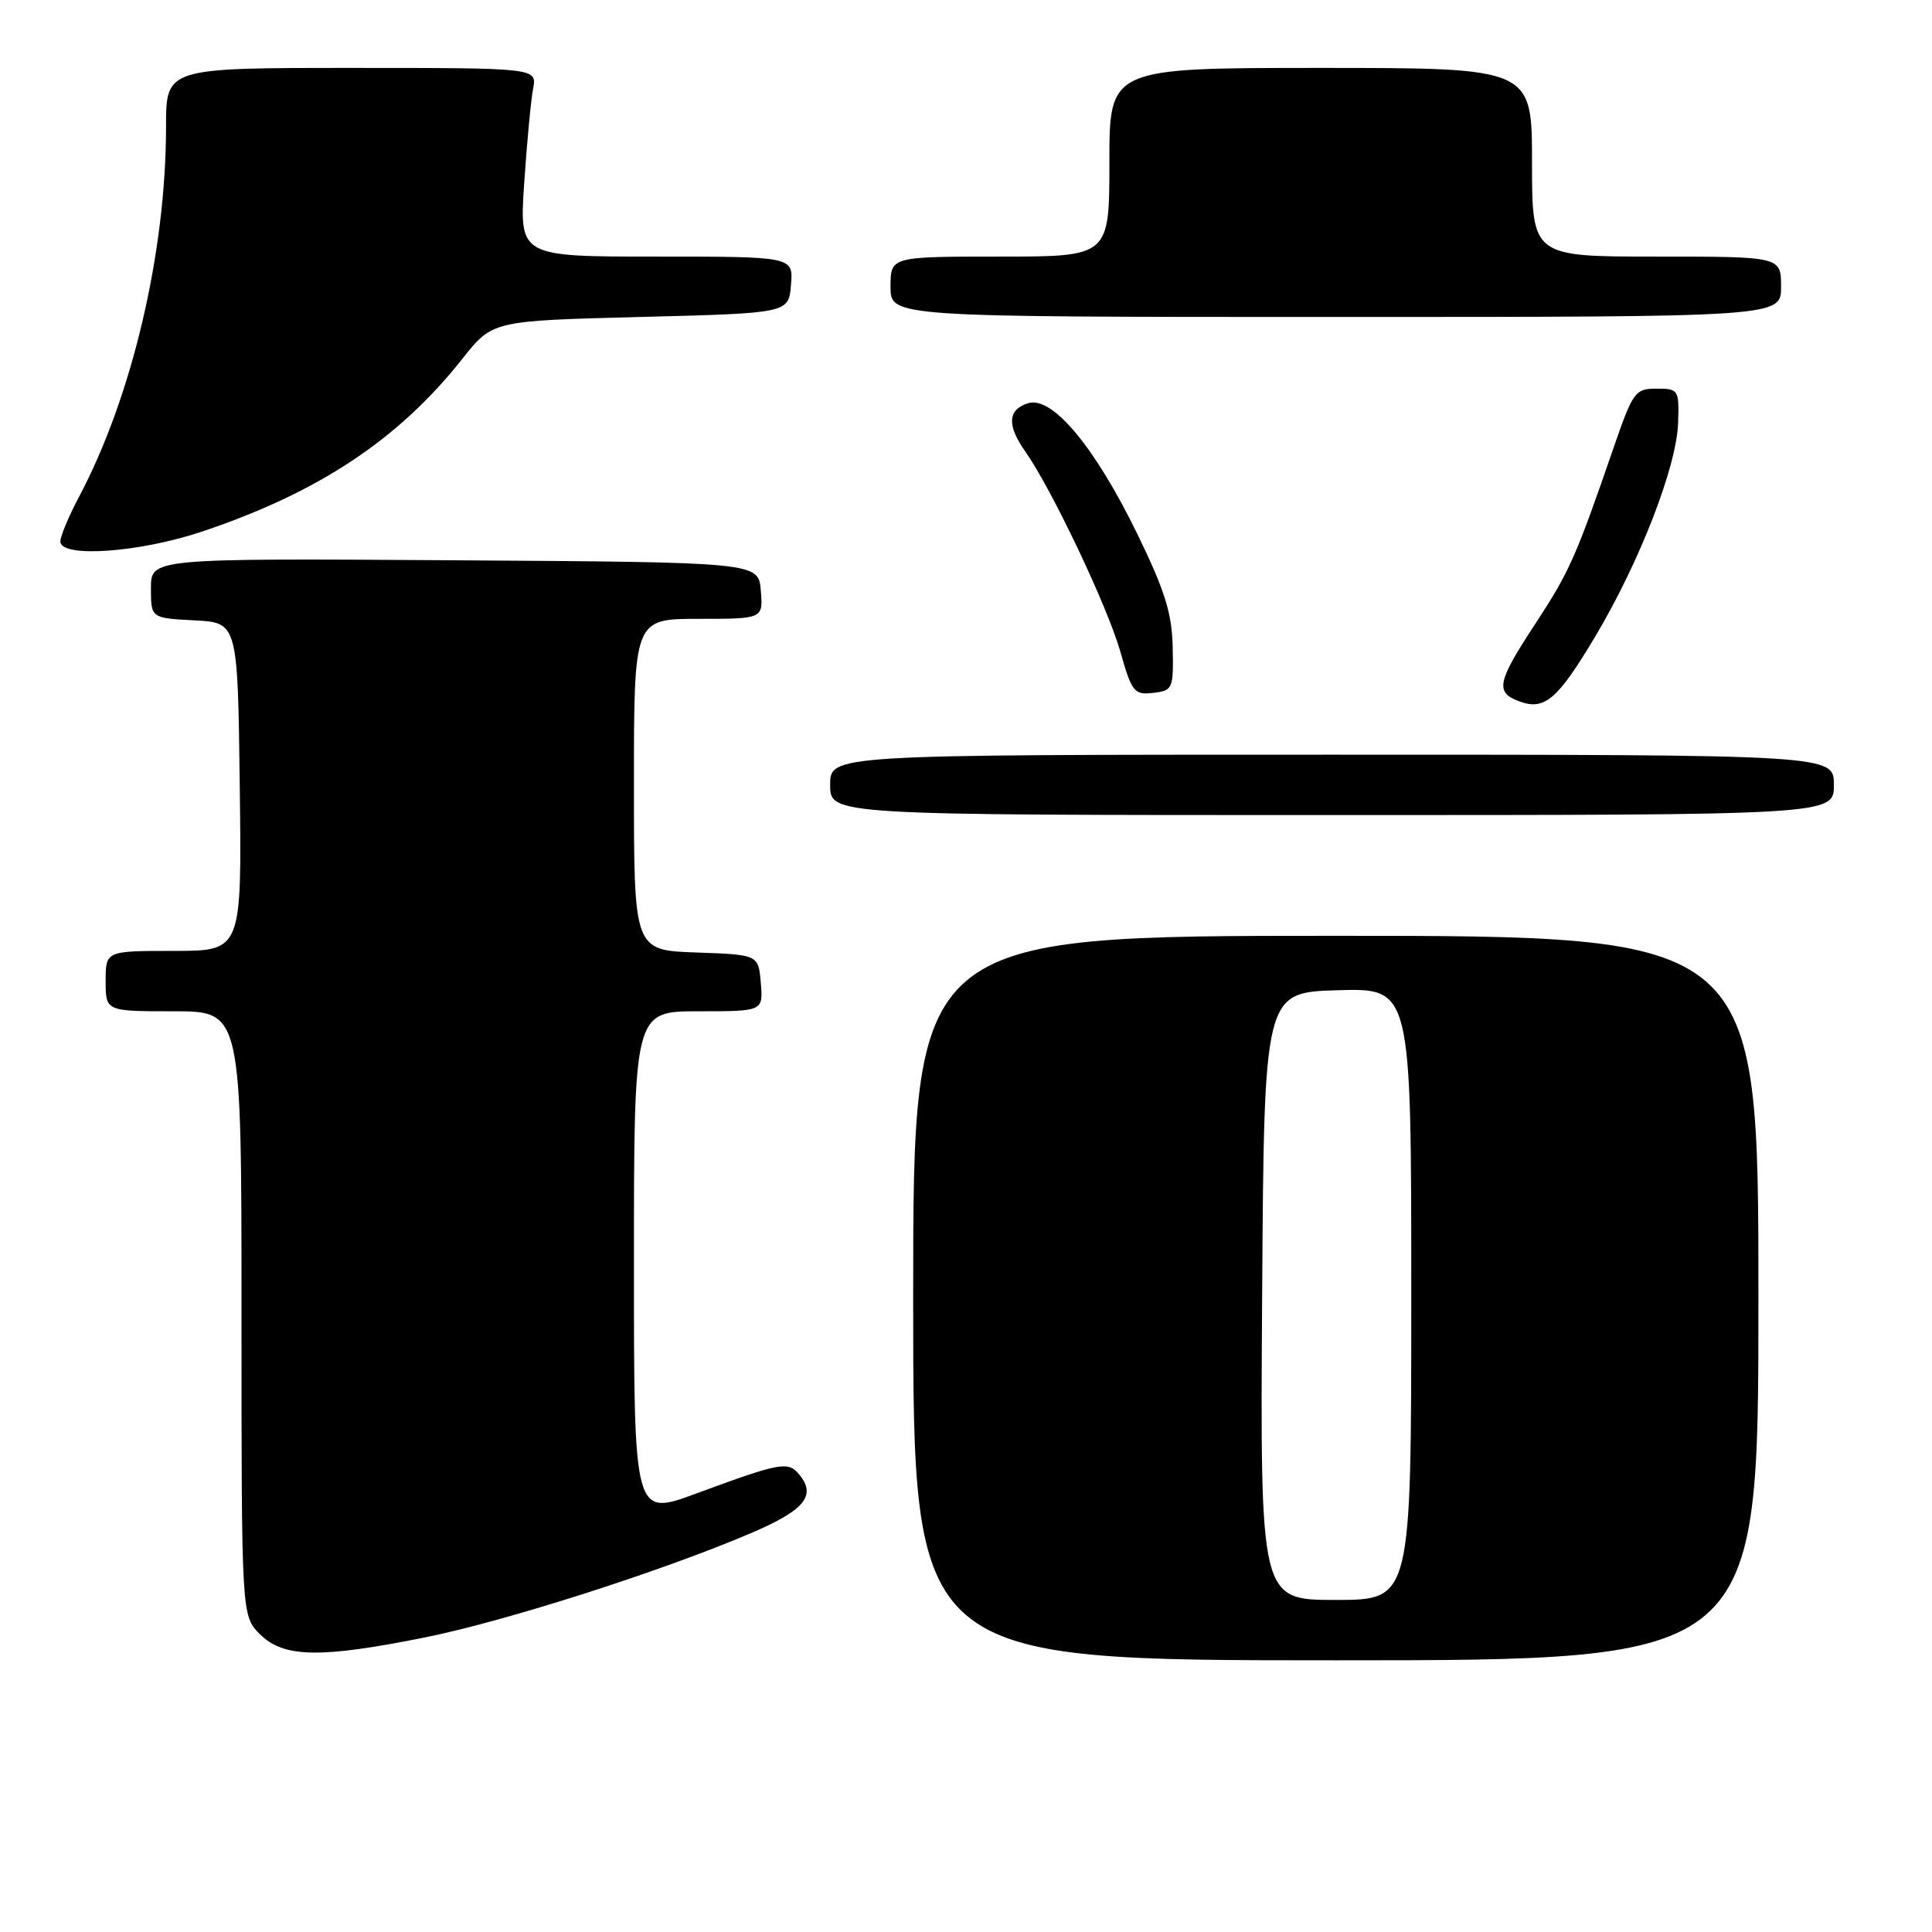 <?xml version="1.0" encoding="UTF-8" standalone="no"?>
<!DOCTYPE svg PUBLIC "-//W3C//DTD SVG 1.1//EN" "http://www.w3.org/Graphics/SVG/1.1/DTD/svg11.dtd" >
<svg xmlns="http://www.w3.org/2000/svg" xmlns:xlink="http://www.w3.org/1999/xlink" version="1.1" viewBox="0 0 256 256">
 <g >
 <path fill="currentColor"
d=" M 233.00 172.00 C 233.00 124.00 233.00 124.00 177.00 124.00 C 121.00 124.00 121.00 124.00 121.00 172.00 C 121.00 220.00 121.00 220.00 177.00 220.00 C 233.00 220.00 233.00 220.00 233.00 172.00 Z  M 56.34 216.96 C 67.01 214.81 87.65 208.21 99.50 203.15 C 106.63 200.11 108.22 198.17 105.89 195.37 C 104.42 193.59 103.43 193.78 92.25 197.90 C 84.00 200.95 84.00 200.95 84.00 167.47 C 84.00 134.00 84.00 134.00 92.56 134.00 C 101.12 134.00 101.12 134.00 100.81 130.25 C 100.50 126.50 100.50 126.50 92.25 126.21 C 84.00 125.92 84.00 125.92 84.00 103.96 C 84.00 82.00 84.00 82.00 92.56 82.00 C 101.12 82.00 101.12 82.00 100.81 78.25 C 100.50 74.50 100.50 74.50 60.25 74.24 C 20.00 73.98 20.00 73.98 20.00 77.94 C 20.00 81.90 20.00 81.90 25.75 82.20 C 31.50 82.50 31.50 82.50 31.77 104.25 C 32.04 126.00 32.04 126.00 23.02 126.00 C 14.00 126.00 14.00 126.00 14.00 130.00 C 14.00 134.00 14.00 134.00 23.00 134.00 C 32.00 134.00 32.00 134.00 32.00 174.05 C 32.00 214.09 32.00 214.09 34.45 216.55 C 37.57 219.66 42.43 219.76 56.34 216.96 Z  M 243.00 104.00 C 243.00 100.00 243.00 100.00 176.50 100.00 C 110.00 100.00 110.00 100.00 110.00 104.00 C 110.00 108.00 110.00 108.00 176.50 108.00 C 243.00 108.00 243.00 108.00 243.00 104.00 Z  M 211.42 84.27 C 217.30 74.38 222.18 61.79 222.36 56.00 C 222.50 51.64 222.41 51.50 219.50 51.50 C 216.65 51.50 216.37 51.89 213.75 59.50 C 208.81 73.84 207.93 75.81 203.44 82.65 C 198.39 90.34 198.09 91.72 201.25 92.91 C 204.66 94.20 206.36 92.75 211.42 84.27 Z  M 155.39 85.83 C 155.30 81.28 154.38 78.33 150.73 70.81 C 145.07 59.19 139.42 52.42 136.22 53.43 C 133.51 54.29 133.40 56.34 135.87 59.85 C 139.31 64.71 146.77 80.42 148.44 86.31 C 149.97 91.71 150.29 92.10 152.80 91.81 C 155.40 91.51 155.50 91.28 155.39 85.83 Z  M 26.82 70.42 C 42.25 65.24 52.83 58.21 61.27 47.54 C 65.25 42.50 65.25 42.50 84.87 42.00 C 104.50 41.50 104.50 41.50 104.81 37.75 C 105.12 34.00 105.12 34.00 86.97 34.00 C 68.81 34.00 68.81 34.00 69.46 24.25 C 69.82 18.89 70.35 13.26 70.64 11.75 C 71.16 9.00 71.16 9.00 46.58 9.00 C 22.00 9.00 22.00 9.00 22.00 16.78 C 22.00 33.50 17.48 52.67 10.41 65.95 C 9.09 68.45 8.00 71.05 8.00 71.74 C 8.00 73.96 18.47 73.23 26.82 70.42 Z  M 236.00 38.00 C 236.00 34.00 236.00 34.00 219.50 34.00 C 203.00 34.00 203.00 34.00 203.00 21.50 C 203.00 9.00 203.00 9.00 175.00 9.00 C 147.00 9.00 147.00 9.00 147.00 21.50 C 147.00 34.00 147.00 34.00 132.50 34.00 C 118.00 34.00 118.00 34.00 118.00 38.00 C 118.00 42.00 118.00 42.00 177.00 42.00 C 236.00 42.00 236.00 42.00 236.00 38.00 Z  M 167.24 171.75 C 167.50 131.50 167.50 131.50 177.25 131.21 C 187.00 130.93 187.00 130.93 187.00 171.46 C 187.00 212.00 187.00 212.00 176.99 212.00 C 166.98 212.00 166.98 212.00 167.24 171.75 Z "/>
</g>
</svg>